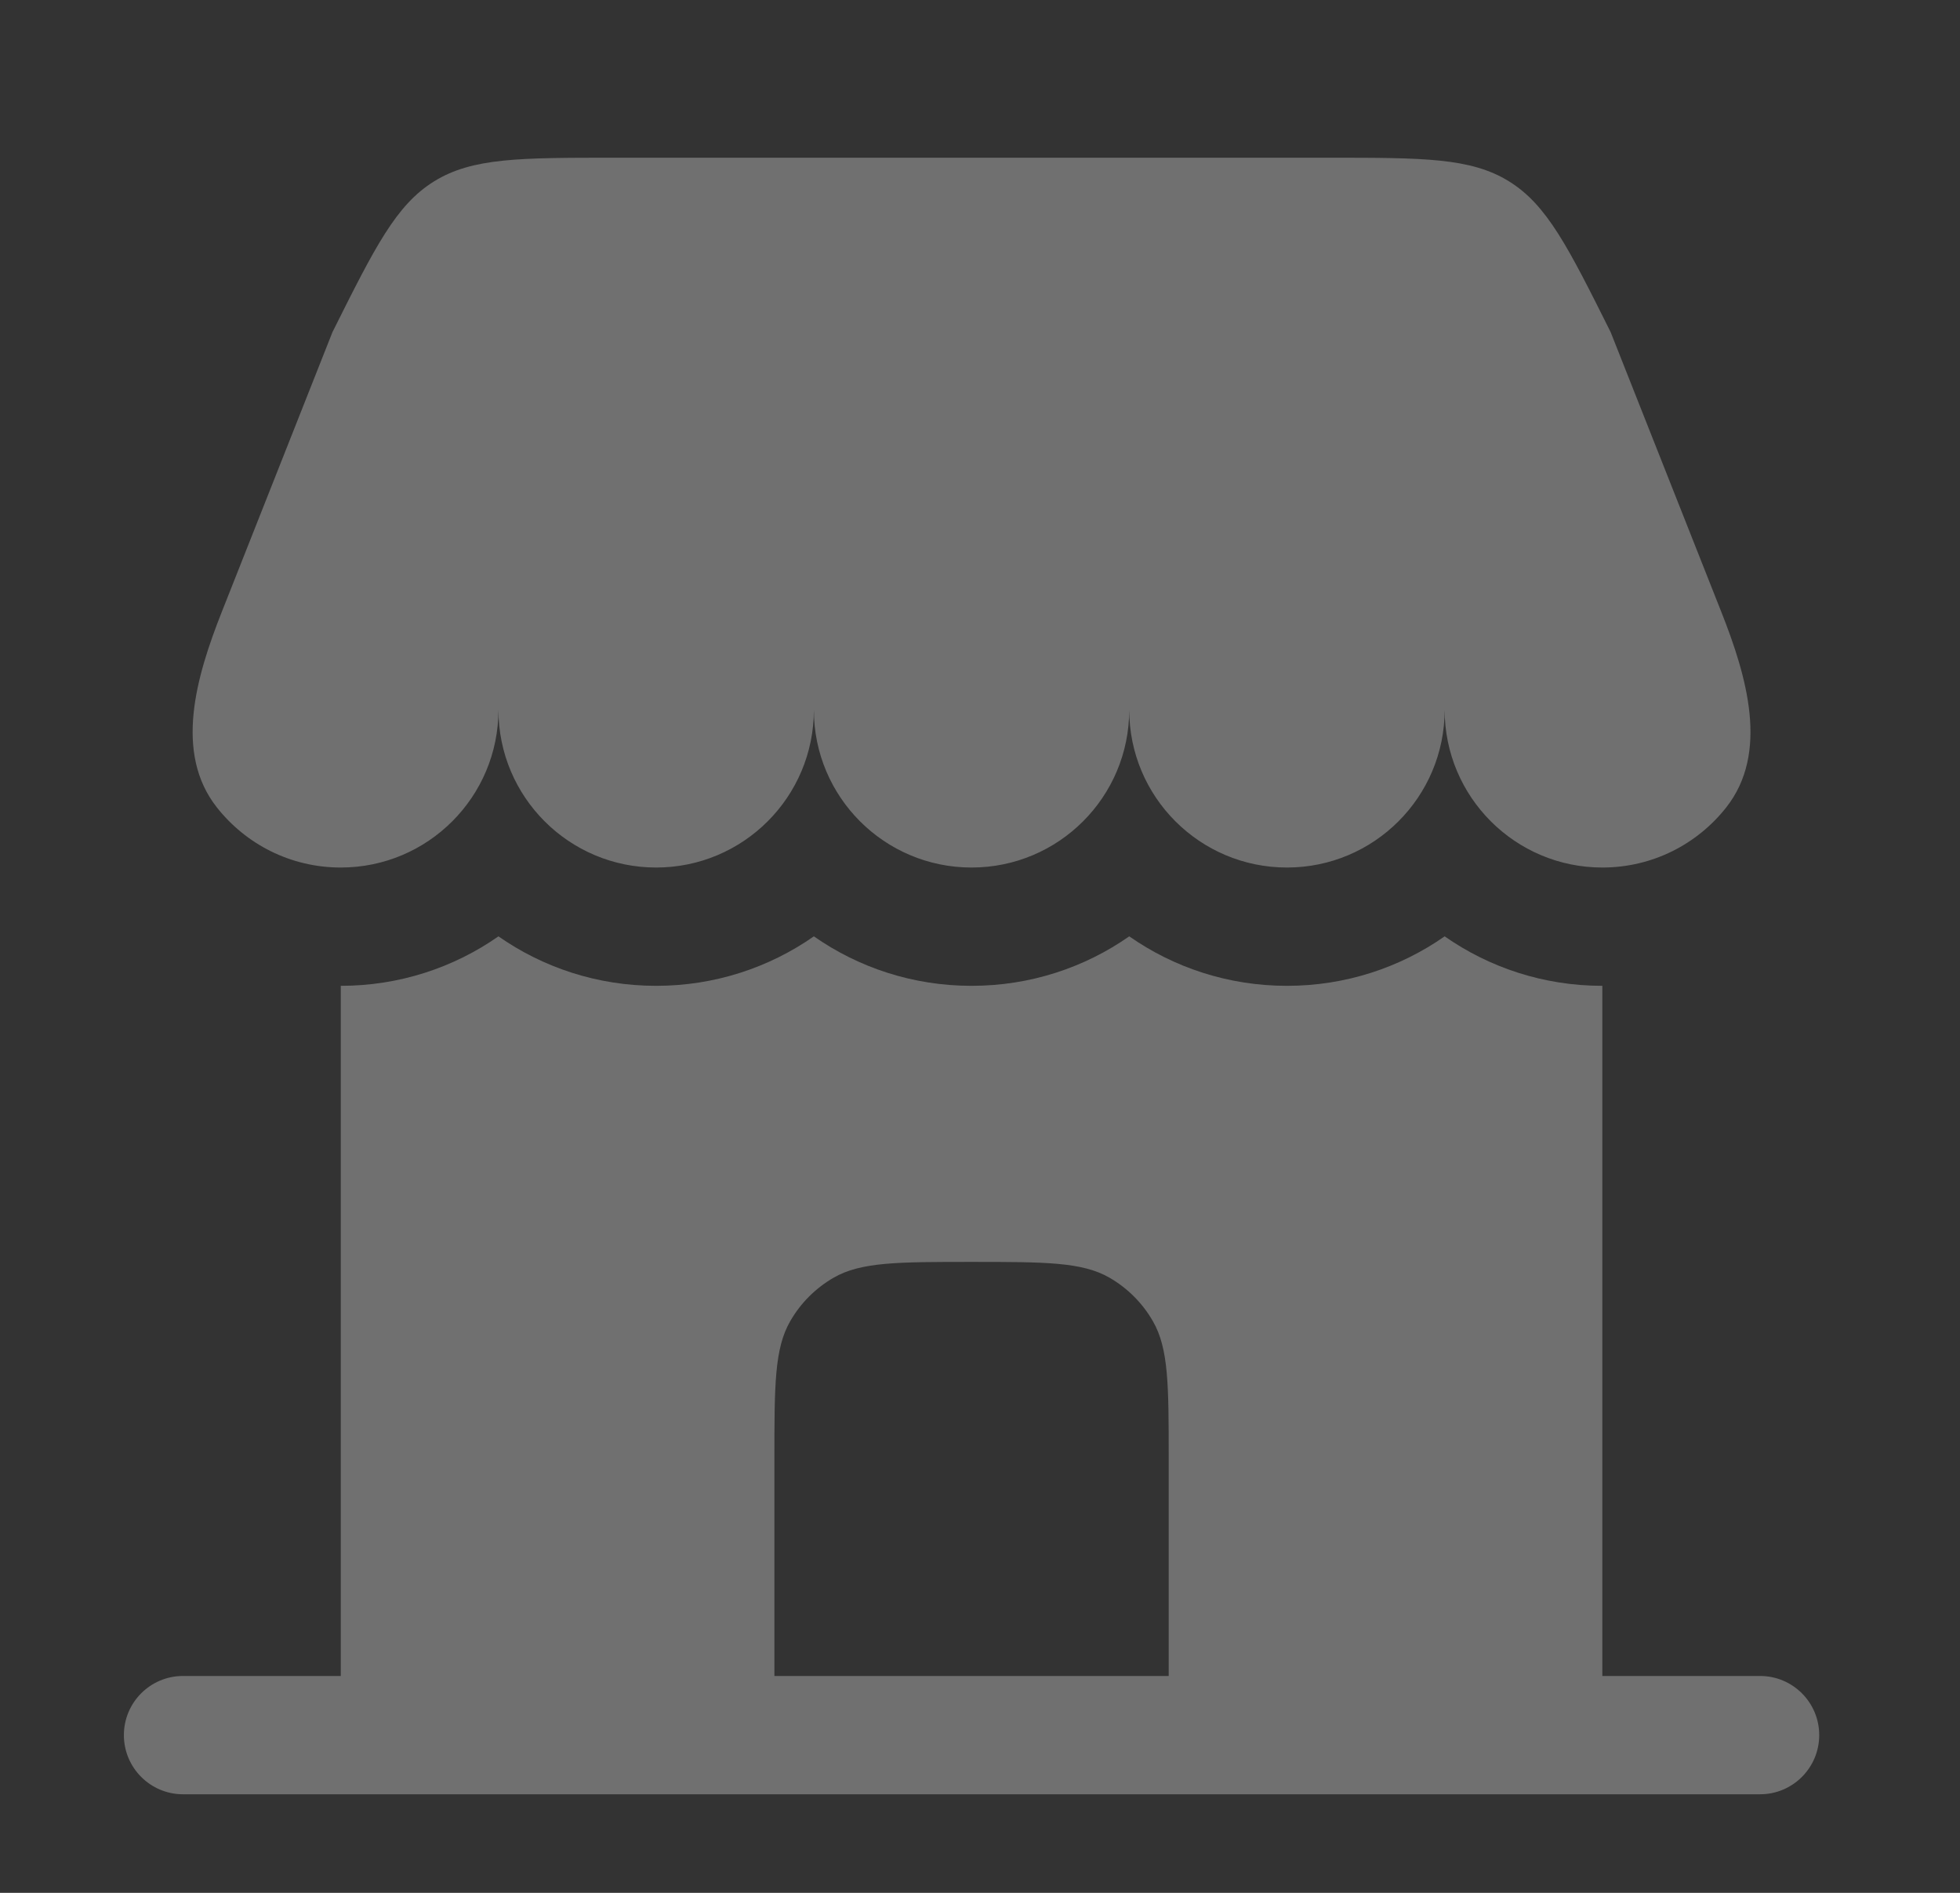 <svg width="29" height="28" viewBox="0 0 29 28" fill="none" xmlns="http://www.w3.org/2000/svg">
<rect x="0" y="0" width="29" height="28" fill="#333333" stroke="none"/>
<path d="M19.657 2.333H9.093C7.689 2.333 6.988 2.333 6.424 2.682C5.86 3.03 5.546 3.658 4.919 4.913L3.281 9.053C2.903 10.009 2.572 11.136 3.209 11.944C3.636 12.486 4.298 12.833 5.042 12.833C6.33 12.833 7.375 11.789 7.375 10.5C7.375 11.789 8.42 12.833 9.708 12.833C10.997 12.833 12.042 11.789 12.042 10.5C12.042 11.789 13.086 12.833 14.375 12.833C15.664 12.833 16.708 11.789 16.708 10.5C16.708 11.789 17.753 12.833 19.042 12.833C20.33 12.833 21.375 11.789 21.375 10.5C21.375 11.789 22.42 12.833 23.708 12.833C24.452 12.833 25.114 12.486 25.541 11.944C26.178 11.136 25.847 10.009 25.469 9.053L23.831 4.913C23.204 3.658 22.89 3.03 22.326 2.682C21.762 2.333 21.061 2.333 19.657 2.333Z" fill="white" fill-opacity="0.3"/>
<path fill-rule="evenodd" clip-rule="evenodd" d="M23.708 24.792H26.042C26.525 24.792 26.917 25.183 26.917 25.667C26.917 26.15 26.525 26.542 26.042 26.542H2.708C2.225 26.542 1.833 26.15 1.833 25.667C1.833 25.183 2.225 24.792 2.708 24.792H5.042L5.042 14.583C5.909 14.583 6.714 14.313 7.375 13.851C8.036 14.313 8.841 14.583 9.708 14.583C10.576 14.583 11.38 14.313 12.042 13.851C12.703 14.313 13.508 14.583 14.375 14.583C15.243 14.583 16.047 14.313 16.708 13.851C17.37 14.313 18.174 14.583 19.042 14.583C19.909 14.583 20.714 14.313 21.375 13.851C22.036 14.313 22.841 14.583 23.708 14.583L23.708 24.792ZM11.458 24.792H17.292V21.583C17.292 20.493 17.292 19.948 17.057 19.542C16.904 19.276 16.683 19.055 16.417 18.901C16.011 18.667 15.465 18.667 14.375 18.667C13.285 18.667 12.739 18.667 12.333 18.901C12.067 19.055 11.846 19.276 11.693 19.542C11.458 19.948 11.458 20.493 11.458 21.583V24.792Z" fill="white" fill-opacity="0.3"/>
</svg>
